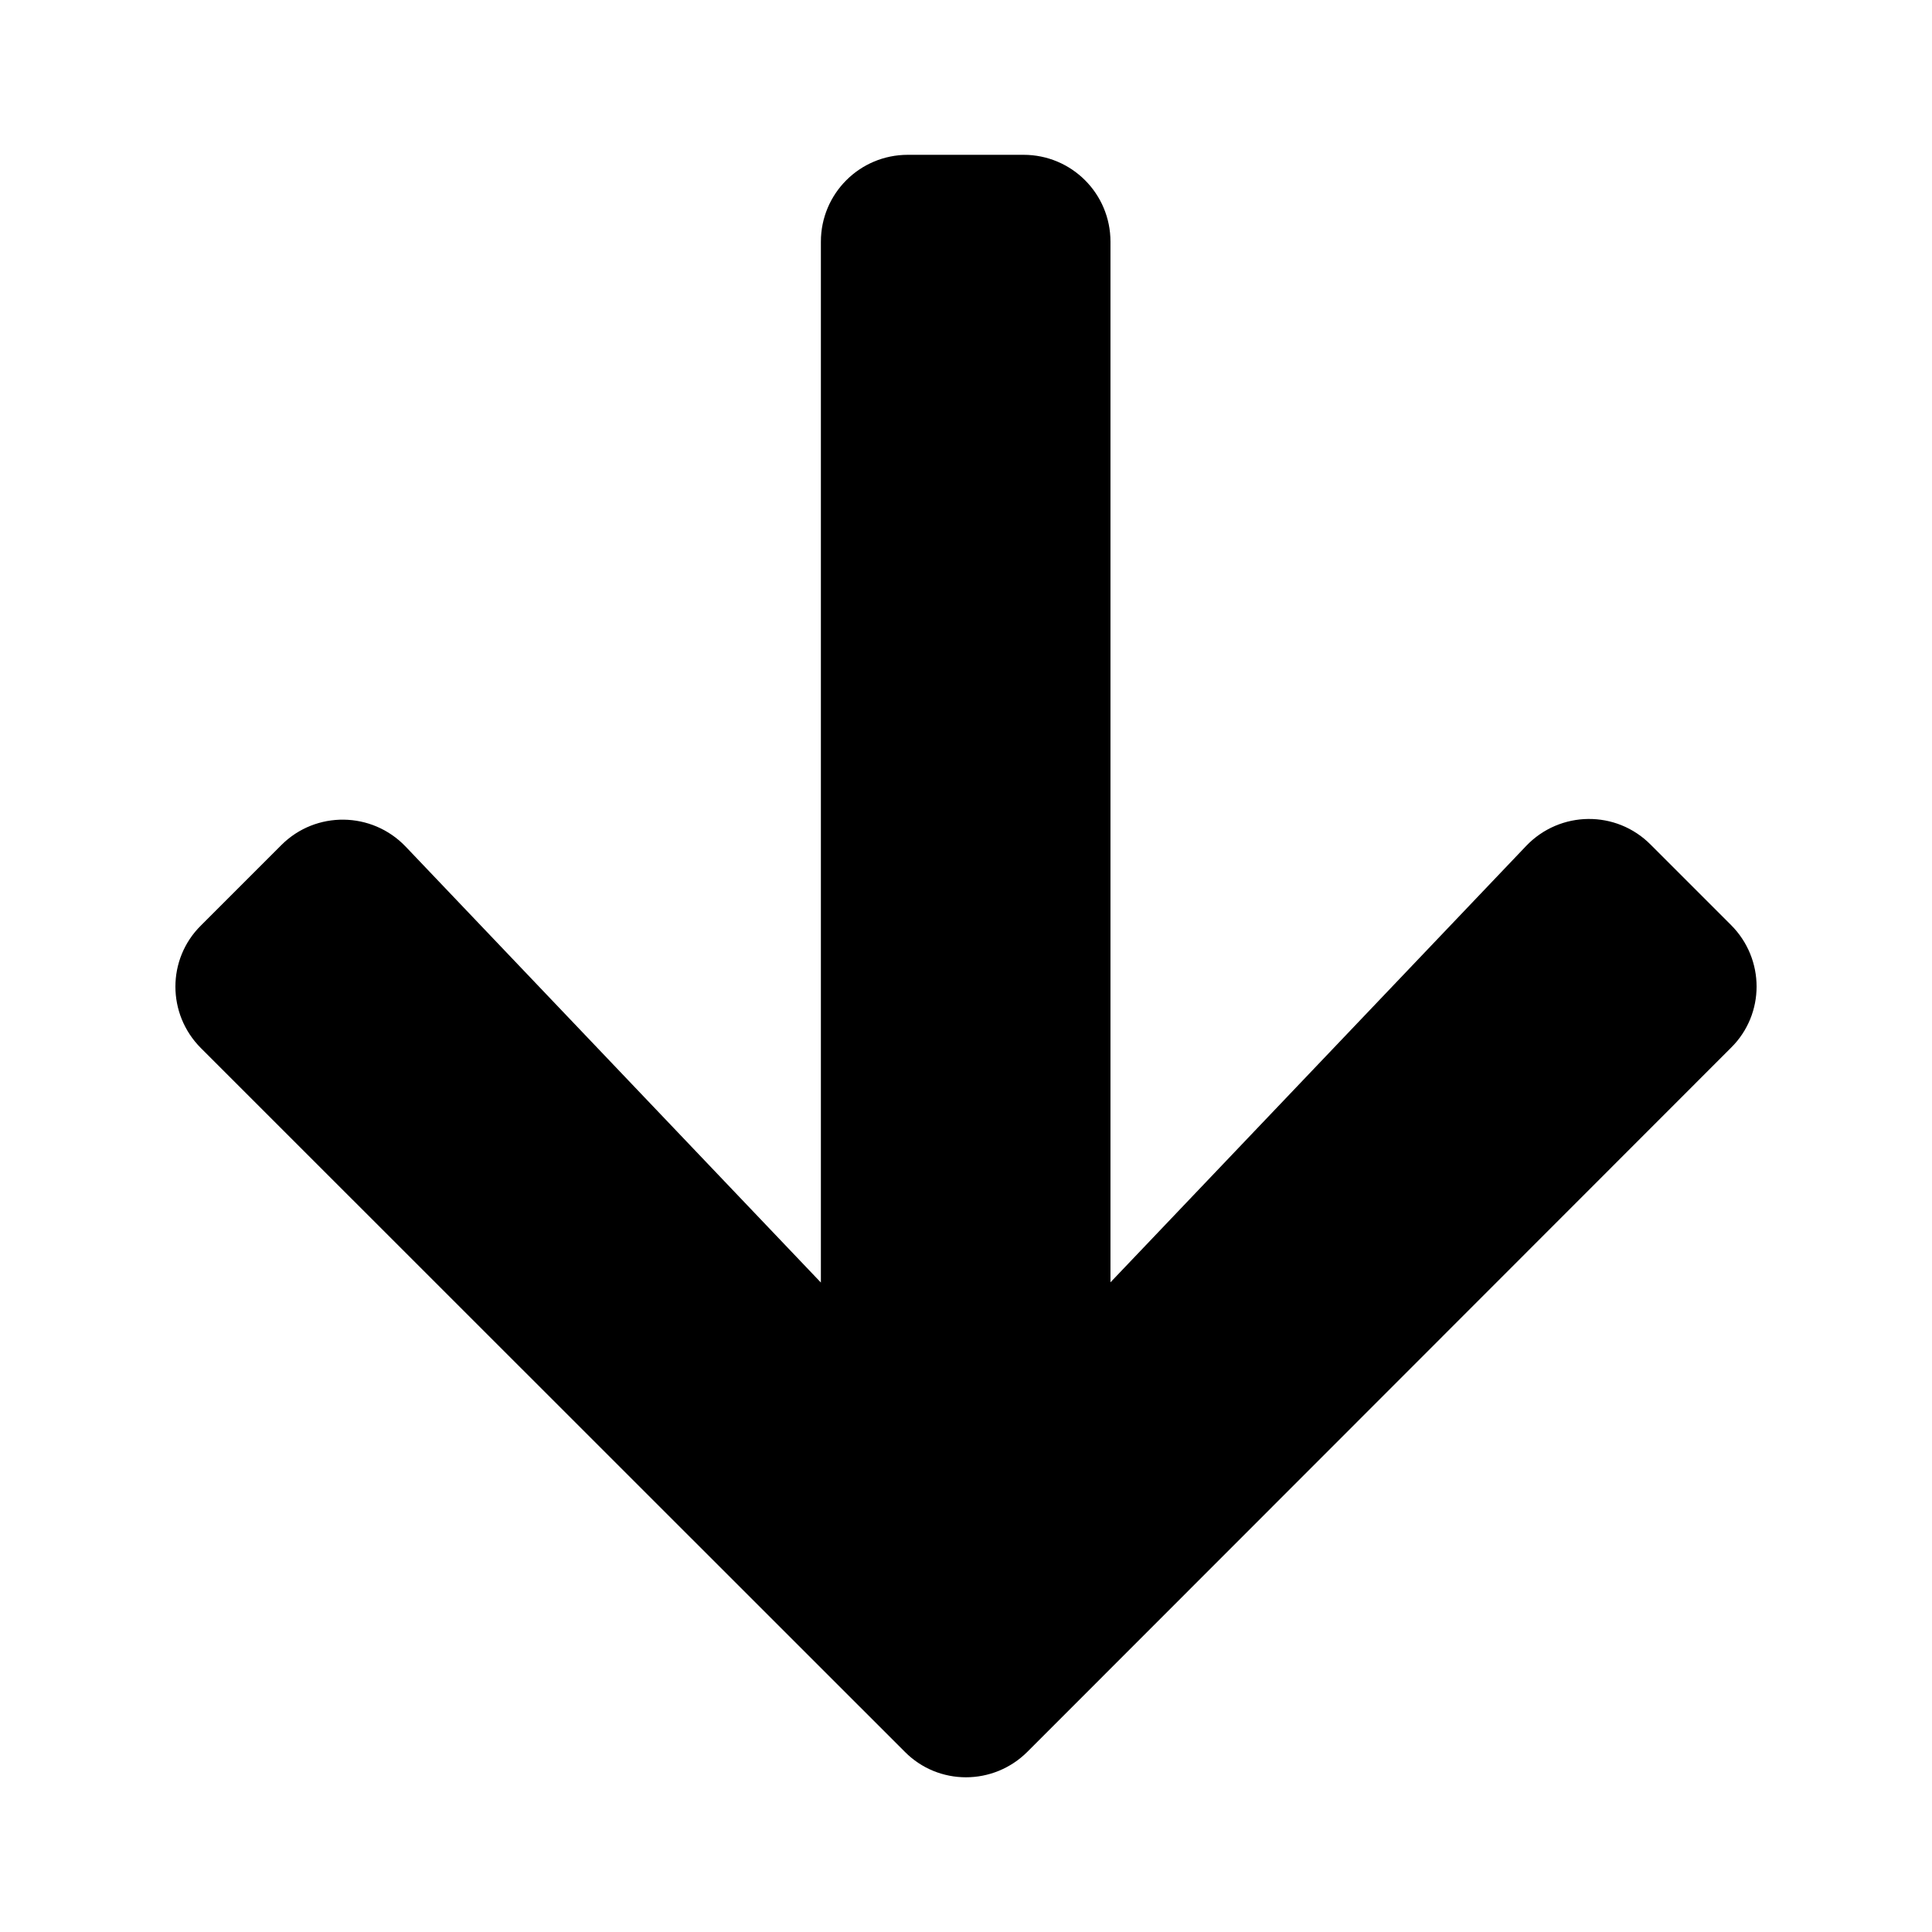 <svg viewBox="64 64 896 896" focusable="false"><path d="m829.5 455.7 37.3 37.3c15.8 15.8 15.8 41.3 0 56.9L540.5 876.4c-15.8 15.8-41.3 15.8-56.9 0L157.2 550.1c-15.8-15.8-15.8-41.3 0-56.9l37.3-37.3c16-16 42-15.6 57.6.7l192.6 202.2V176.1c0-22.3 18-40.3 40.3-40.3h53.7c22.3 0 40.3 18 40.3 40.3v482.6l192.8-202.4c15.7-16.4 41.7-16.7 57.7-.6z"/></svg>